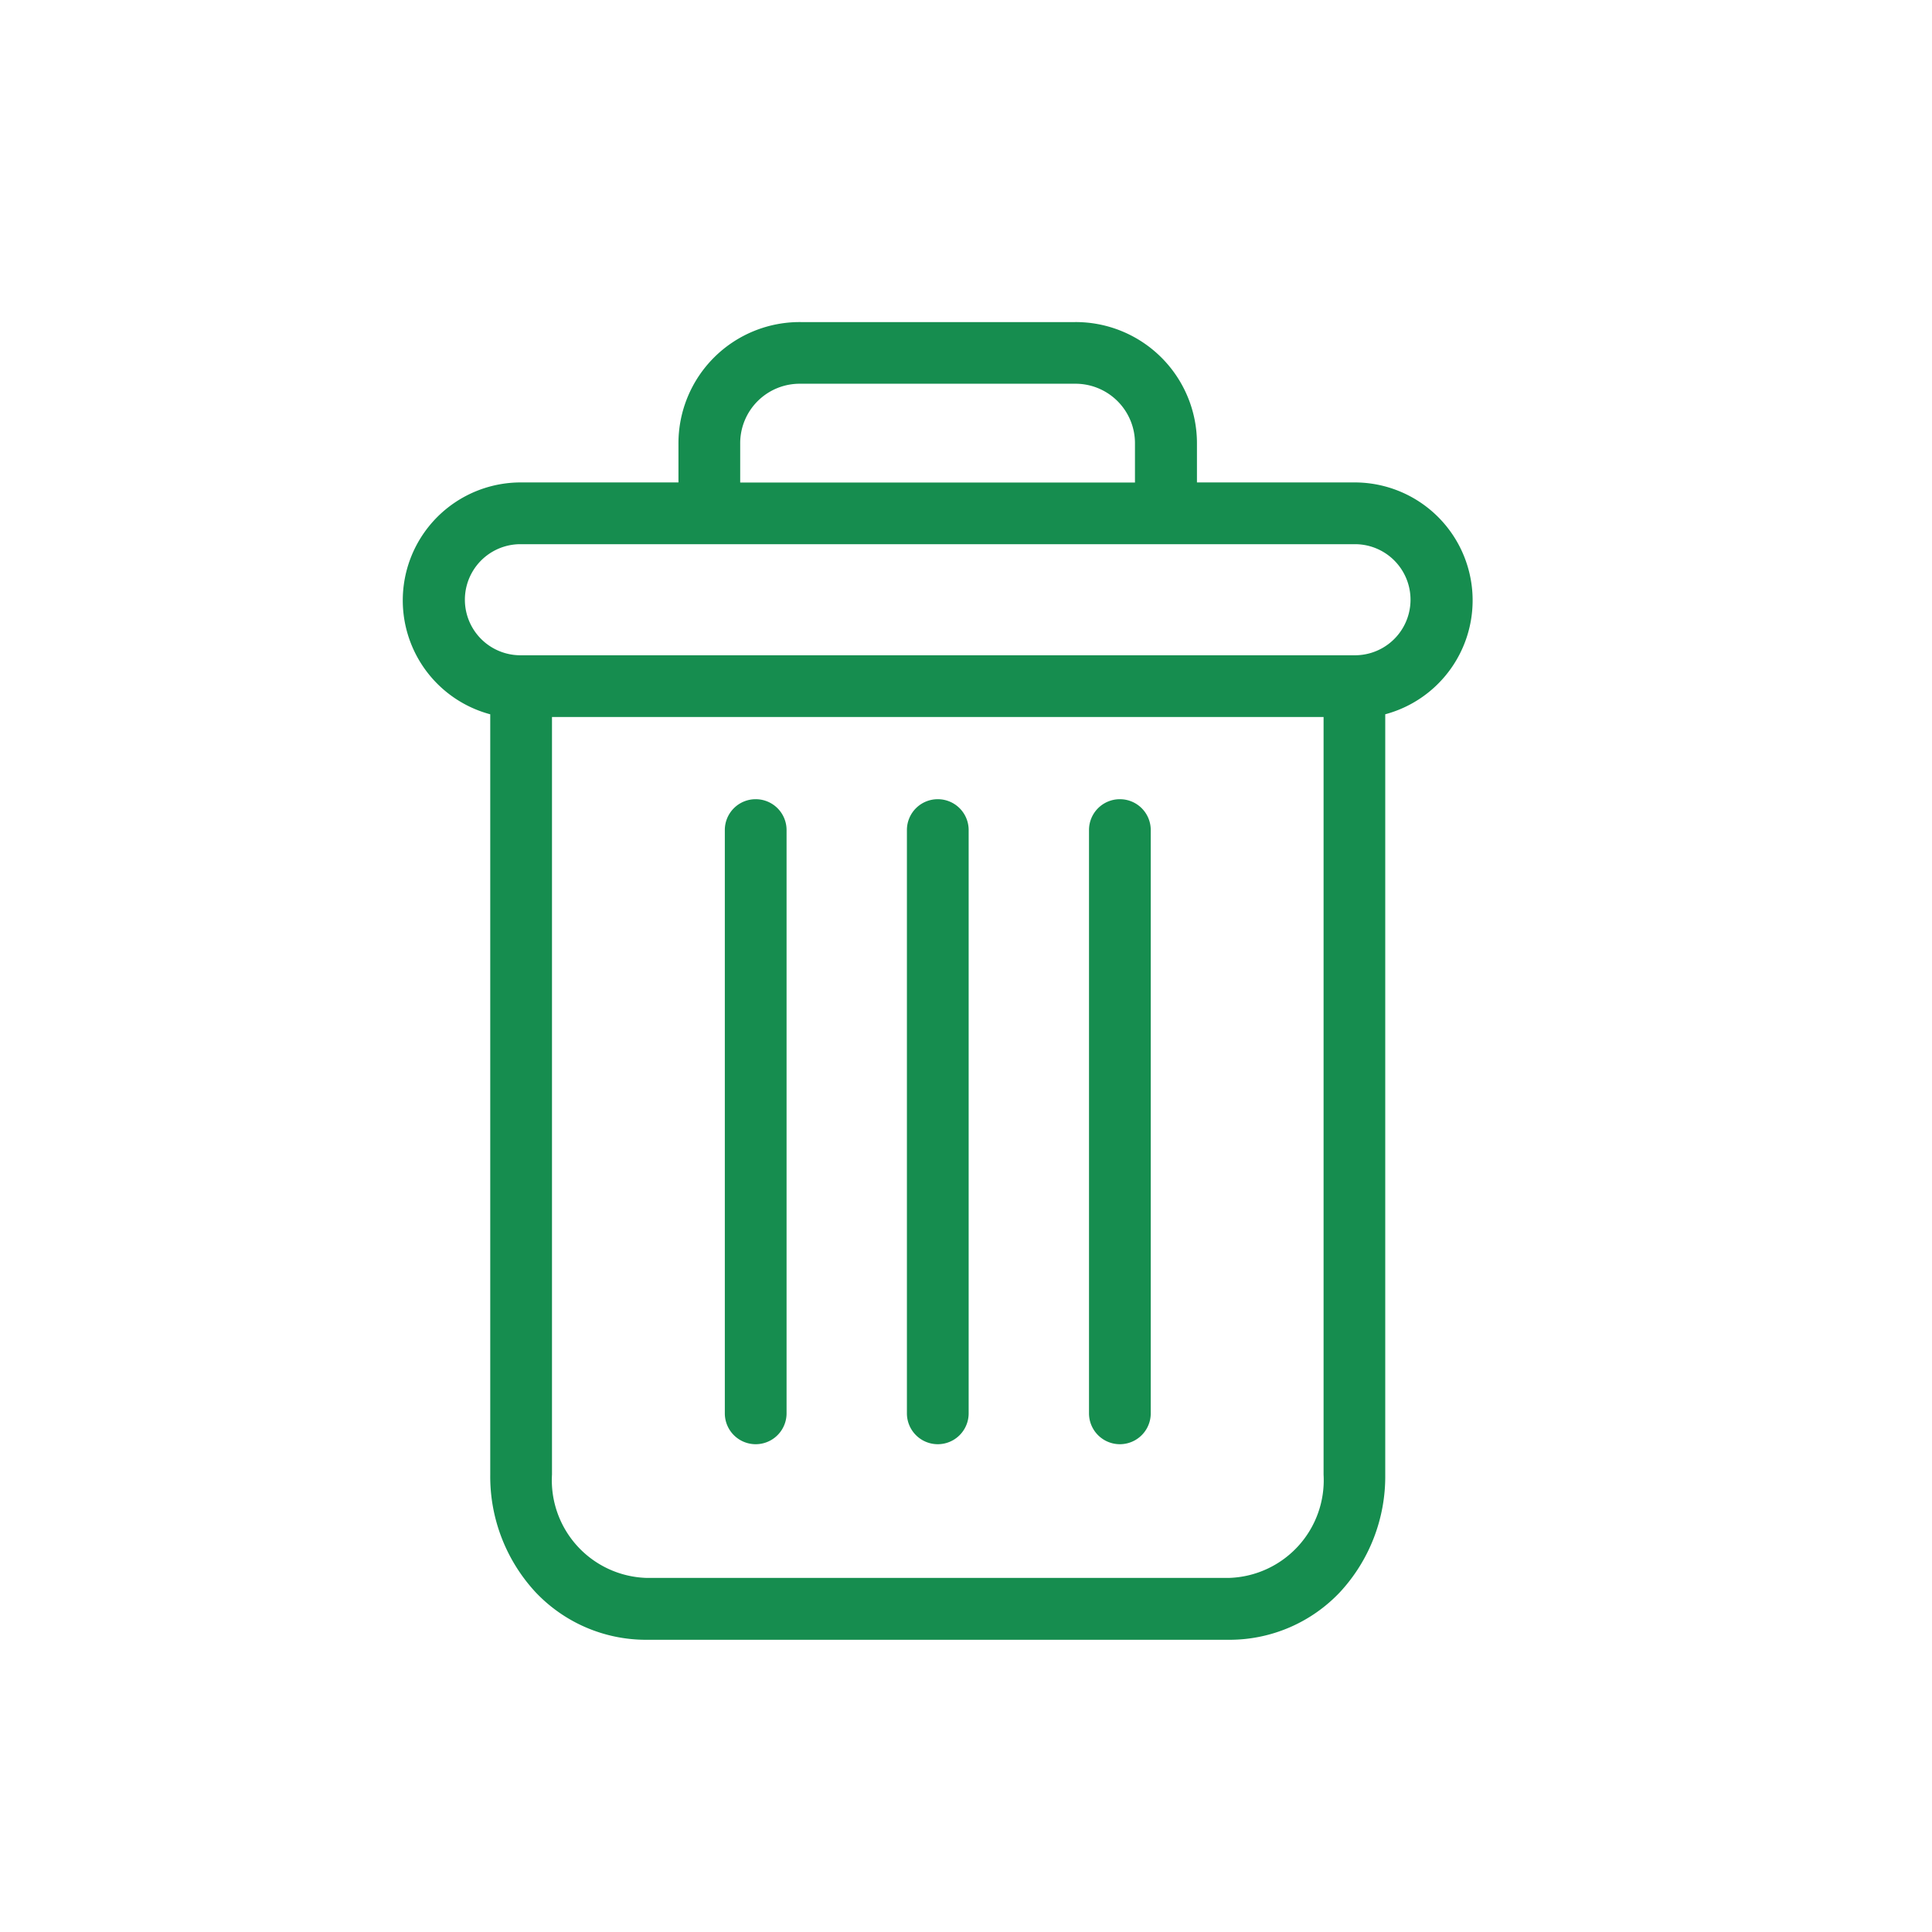 <svg xmlns="http://www.w3.org/2000/svg" width="24" height="24" viewBox="0 0 24 24"><defs><style>.a{fill:rgba(234,232,232,0);}.b{fill:#168d4f;}</style></defs><g transform="translate(-0.021)"><rect class="a" width="24" height="24" transform="translate(0.021)"/><g transform="translate(5.025 4.001)"><path class="b" d="M222.782,154.7a.383.383,0,0,0-.383.383v7.246a.383.383,0,1,0,.767,0v-7.246A.383.383,0,0,0,222.782,154.7Zm0,0" transform="translate(-213.875 -148.773)"/><path class="b" d="M104.782,154.7a.383.383,0,0,0-.383.383v7.246a.383.383,0,1,0,.767,0v-7.246A.383.383,0,0,0,104.782,154.7Zm0,0" transform="translate(-100.399 -148.773)"/><path class="b" d="M1.086,4.872v9.446a2.115,2.115,0,0,0,.562,1.459,1.888,1.888,0,0,0,1.37.592h7.254a1.888,1.888,0,0,0,1.37-.592,2.115,2.115,0,0,0,.562-1.459V4.872a1.465,1.465,0,0,0-.376-2.88H9.865V1.513A1.506,1.506,0,0,0,8.347,0h-3.4A1.506,1.506,0,0,0,3.424,1.513v.479H1.461a1.465,1.465,0,0,0-.376,2.88ZM10.272,15.6H3.018a1.214,1.214,0,0,1-1.165-1.284V4.906h9.585v9.412A1.214,1.214,0,0,1,10.272,15.6ZM4.191,1.513A.739.739,0,0,1,4.943.766h3.4a.739.739,0,0,1,.752.748v.479H4.191ZM1.461,2.759H11.828a.69.69,0,1,1,0,1.38H1.461a.69.69,0,0,1,0-1.38Zm0,0" transform="translate(0 0)"/><path class="b" d="M163.782,154.7a.383.383,0,0,0-.383.383v7.246a.383.383,0,1,0,.767,0v-7.246A.383.383,0,0,0,163.782,154.7Zm0,0" transform="translate(-157.137 -148.773)"/></g></g></svg>